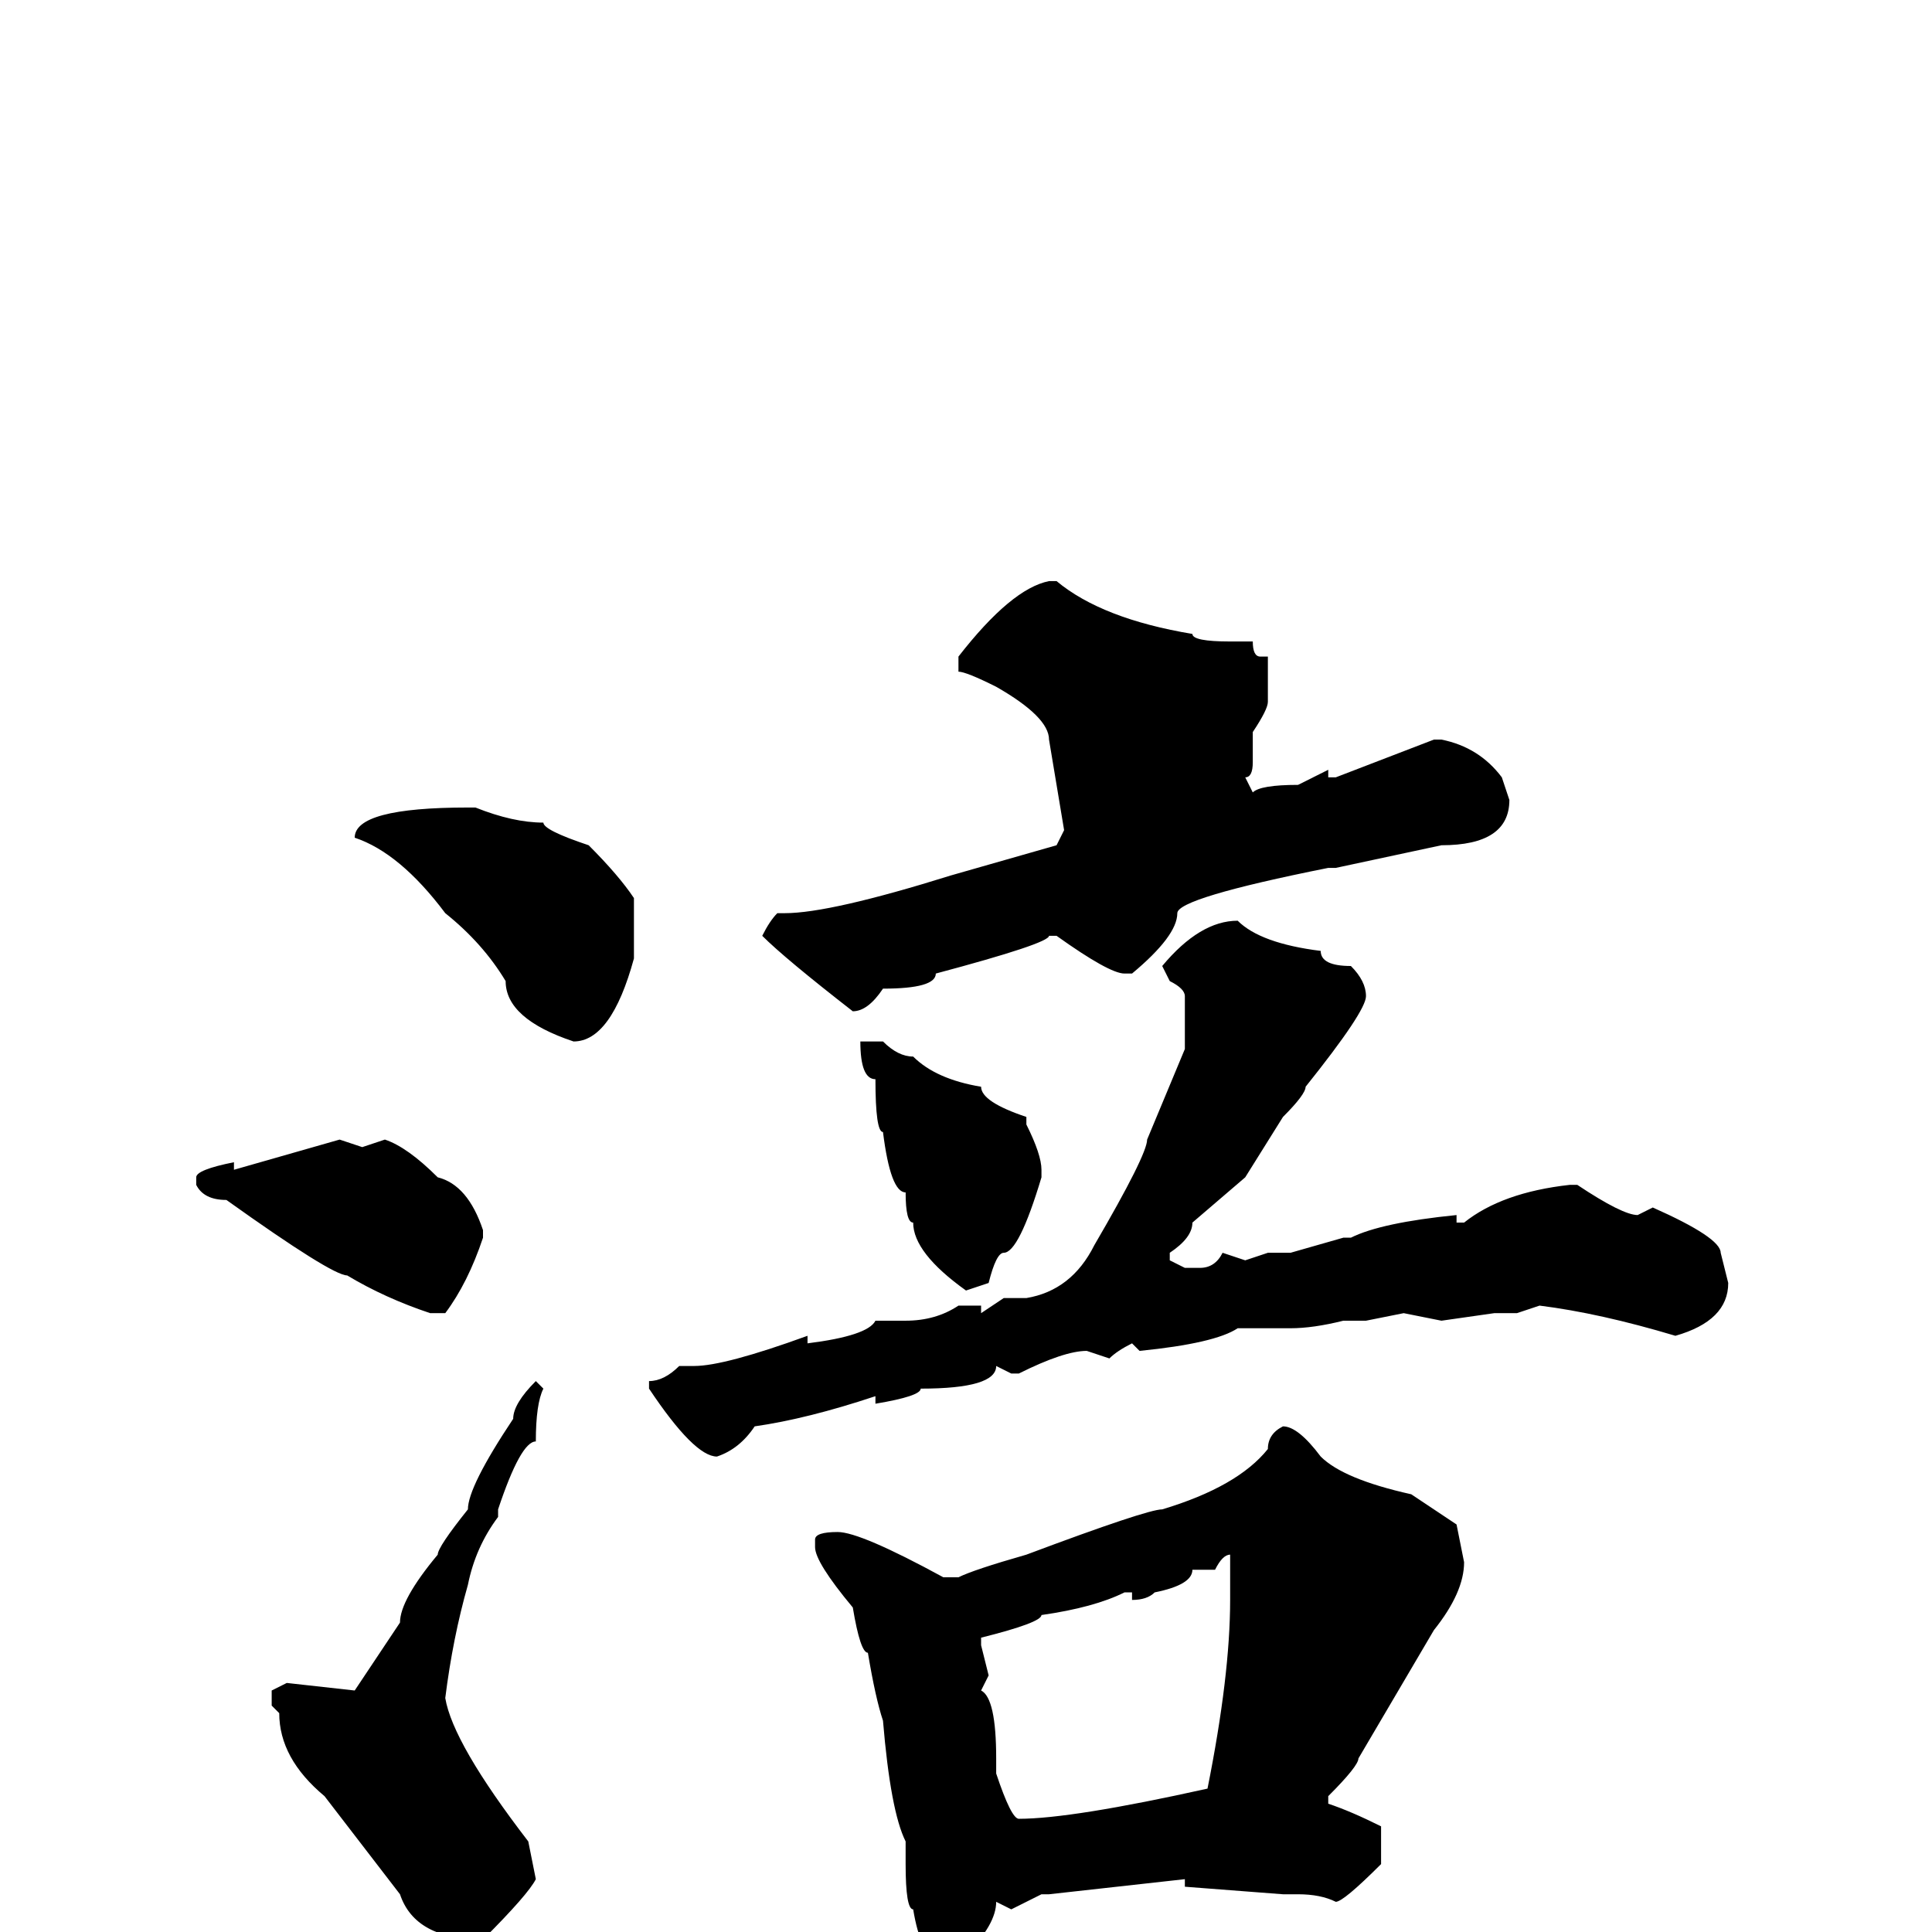 <svg xmlns="http://www.w3.org/2000/svg" viewBox="0 -256 256 256">
	<path fill="#000000" d="M139 -179H140Q146 -174 158 -172Q158 -171 163 -171H166Q166 -169 167 -169H168V-163Q168 -162 166 -159V-155Q166 -153 165 -153L166 -151Q167 -152 172 -152L176 -154V-153H177L190 -158H191Q196 -157 199 -153L200 -150Q200 -144 191 -144L177 -141H176Q156 -137 156 -135Q156 -132 150 -127H149Q147 -127 140 -132H139Q139 -131 124 -127Q124 -125 117 -125Q115 -122 113 -122Q104 -129 101 -132Q102 -134 103 -135H104Q110 -135 126 -140L140 -144L141 -146L139 -158Q139 -161 132 -165Q128 -167 127 -167V-169Q134 -178 139 -179ZM62 -149H63Q68 -147 72 -147Q72 -146 78 -144Q82 -140 84 -137V-129Q81 -118 76 -118Q67 -121 67 -126Q64 -131 59 -135Q53 -143 47 -145Q47 -149 62 -149ZM164 -134Q167 -131 175 -130Q175 -128 179 -128Q181 -126 181 -124Q181 -122 173 -112Q173 -111 170 -108L165 -100L158 -94Q158 -92 155 -90V-89L157 -88H159Q161 -88 162 -90L165 -89L168 -90H171L178 -92H179Q183 -94 193 -95V-94H194Q199 -98 208 -99H209Q215 -95 217 -95L219 -96Q228 -92 228 -90L229 -86Q229 -81 222 -79Q212 -82 204 -83L201 -82H198L191 -81L186 -82L181 -81H178Q174 -80 171 -80H168H164Q161 -78 151 -77L150 -78Q148 -77 147 -76L144 -77Q141 -77 135 -74H134L132 -75Q132 -72 122 -72Q122 -71 116 -70V-71Q107 -68 100 -67Q98 -64 95 -63Q92 -63 86 -72V-73Q88 -73 90 -75H92Q96 -75 107 -79V-78Q115 -79 116 -81H120Q124 -81 127 -83H130V-82L133 -84H134H136Q142 -85 145 -91Q152 -103 152 -105L157 -117V-122V-124Q157 -125 155 -126L154 -128Q159 -134 164 -134ZM117 -118Q119 -116 121 -116Q124 -113 130 -112Q130 -110 136 -108V-107Q138 -103 138 -101V-100Q135 -90 133 -90Q132 -90 131 -86L128 -85Q121 -90 121 -94Q120 -94 120 -98Q118 -98 117 -106Q116 -106 116 -113Q114 -113 114 -118ZM45 -105L48 -104L51 -105Q54 -104 58 -100Q62 -99 64 -93V-92Q62 -86 59 -82H57Q51 -84 46 -87Q44 -87 30 -97Q27 -97 26 -99V-100Q26 -101 31 -102V-101ZM71 -73L72 -72Q71 -70 71 -65Q69 -65 66 -56V-55Q63 -51 62 -46Q60 -39 59 -31Q60 -25 70 -12L71 -7Q70 -5 64 1Q55 1 53 -5L43 -18Q37 -23 37 -29L36 -30V-32L38 -33L47 -32L53 -41Q53 -44 58 -50Q58 -51 62 -56Q62 -59 68 -68Q68 -70 71 -73ZM170 -67Q172 -67 175 -63Q178 -60 187 -58L193 -54L194 -49Q194 -45 190 -40L180 -23Q180 -22 176 -18V-17Q179 -16 183 -14V-9Q178 -4 177 -4Q175 -5 172 -5H170L157 -6V-7L139 -5H138L134 -3L132 -4Q132 -1 128 3H124Q122 3 121 -3Q120 -3 120 -9V-12Q118 -16 117 -28Q116 -31 115 -37Q114 -37 113 -43Q108 -49 108 -51V-52Q108 -53 111 -53Q114 -53 125 -47H127Q129 -48 136 -50Q152 -56 154 -56Q164 -59 168 -64Q168 -66 170 -67ZM158 -48Q158 -46 153 -45Q152 -44 150 -44V-45H149Q145 -43 138 -42Q138 -41 130 -39V-38L131 -34L130 -32Q132 -31 132 -23V-21Q134 -15 135 -15Q142 -15 160 -19Q163 -34 163 -44V-50Q162 -50 161 -48Z"/>
</svg>